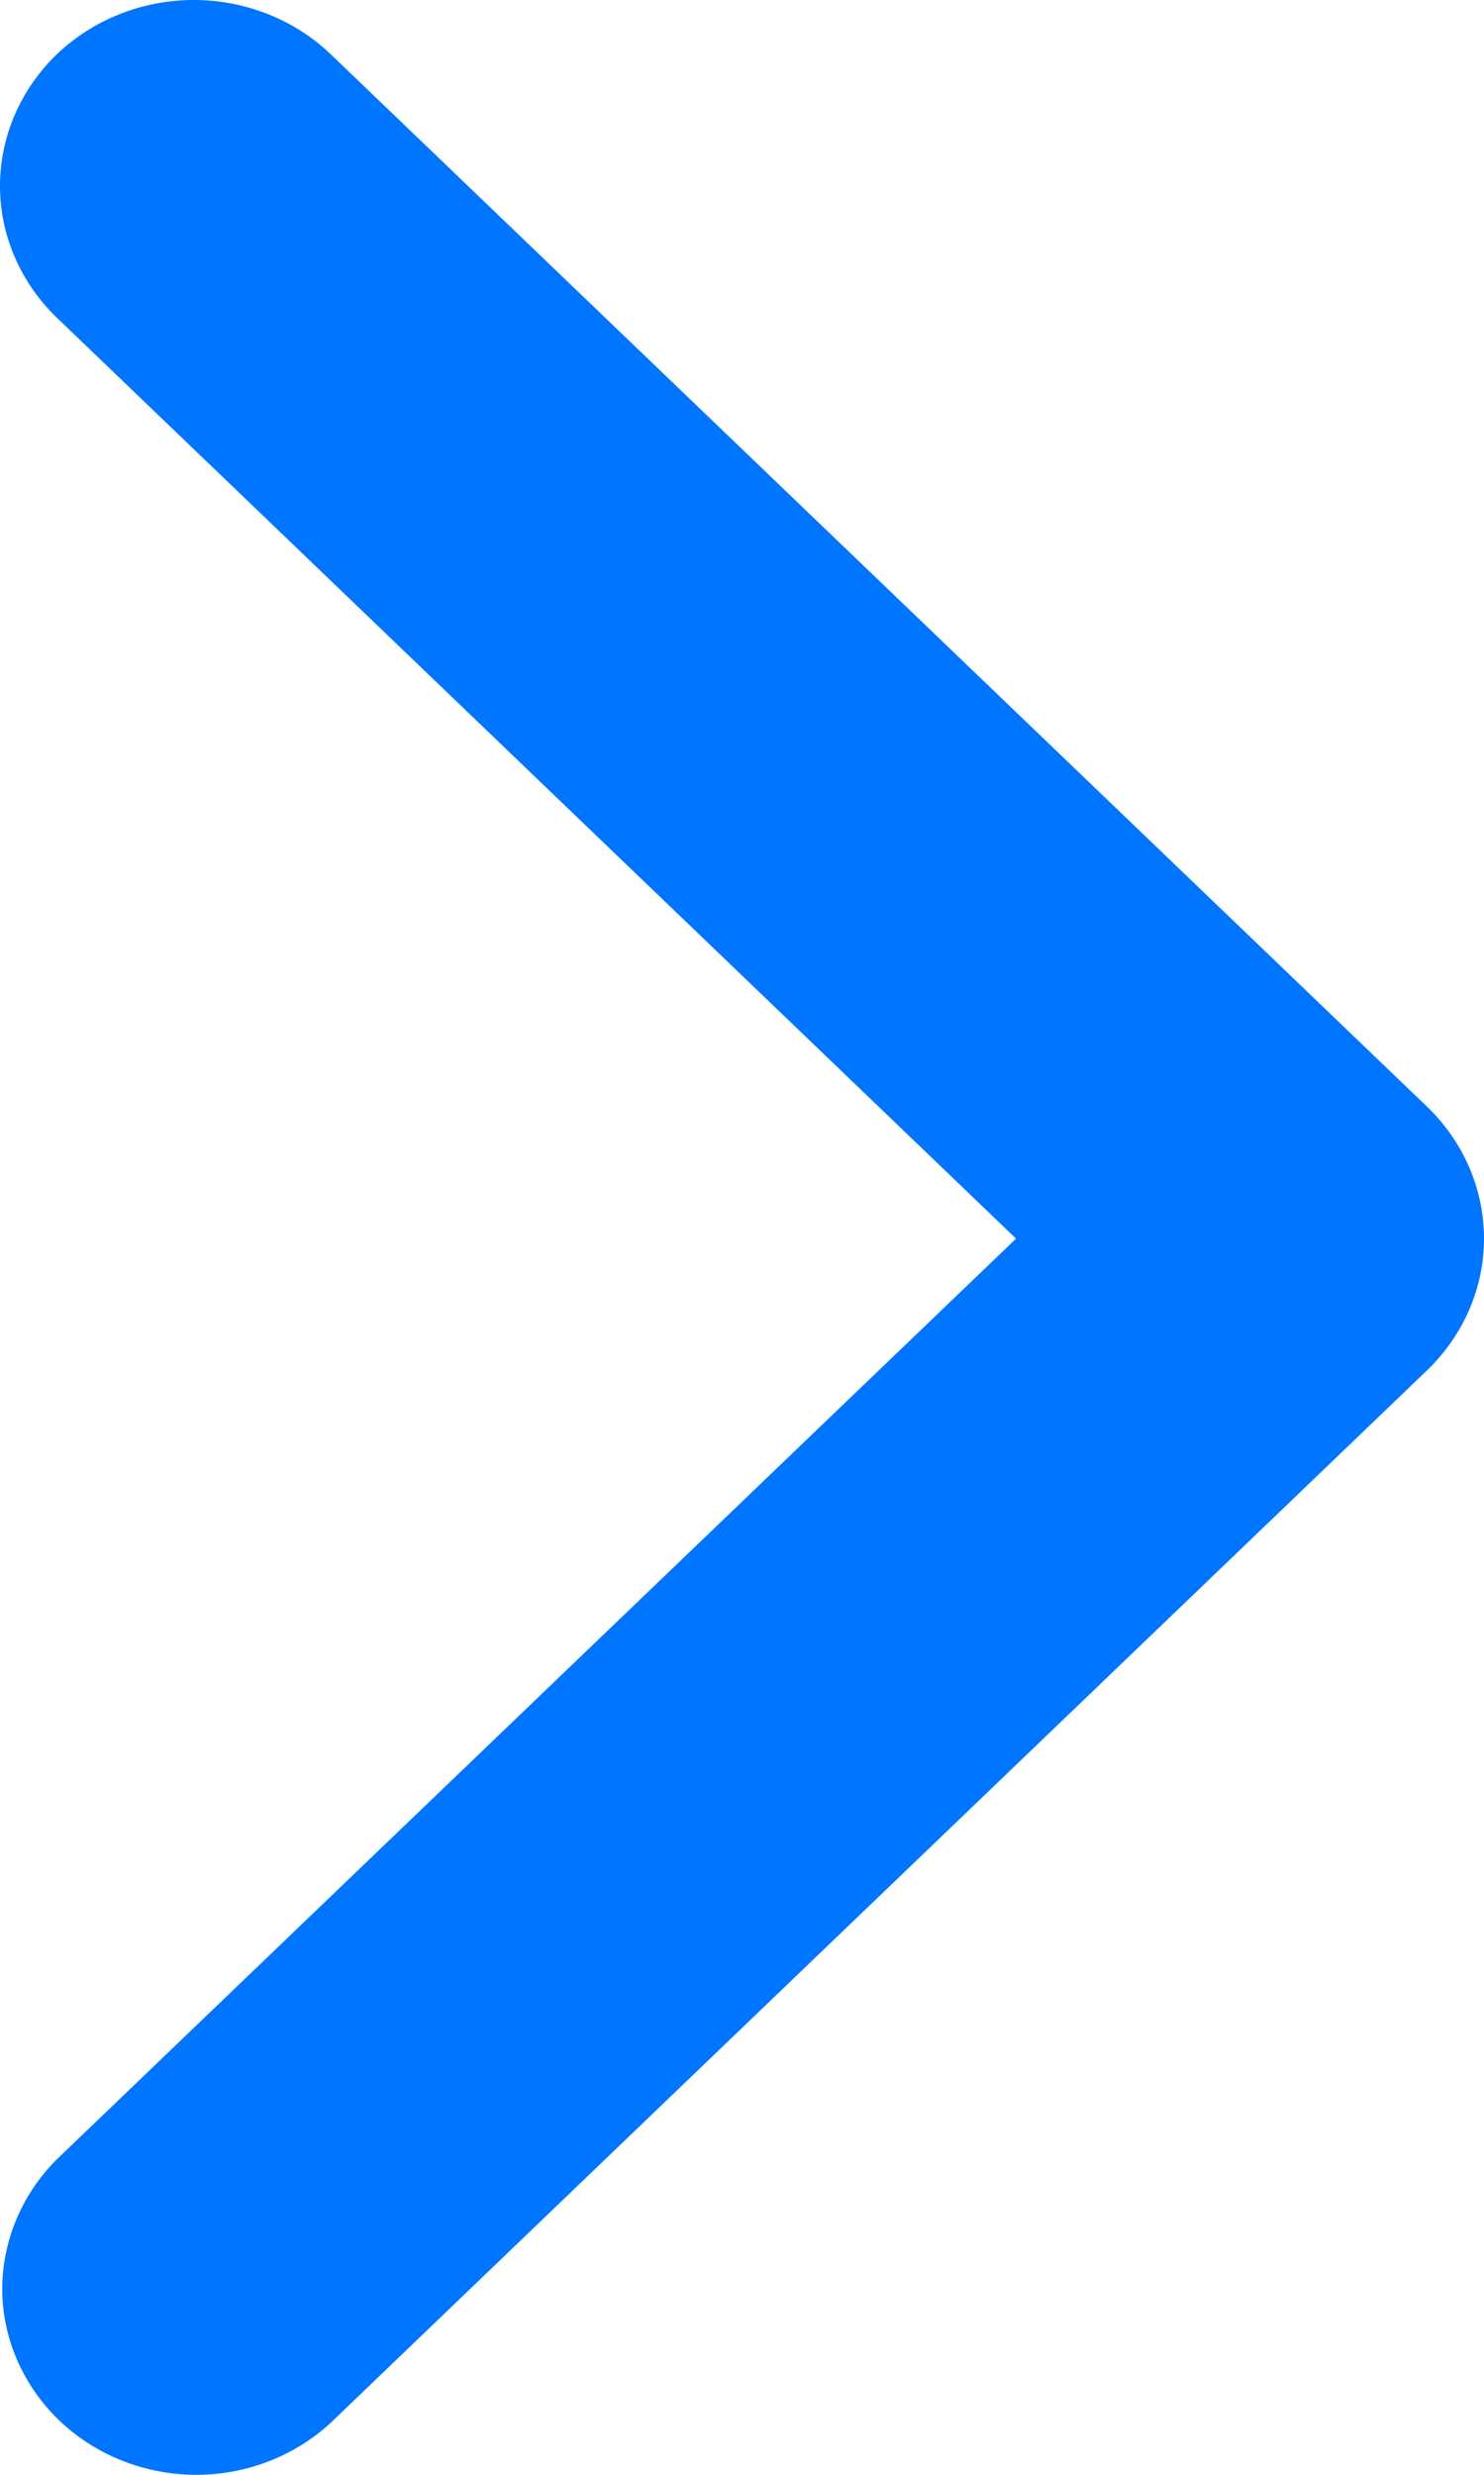 <svg width="6" height="10" viewBox="0 0 6 10" fill="none" xmlns="http://www.w3.org/2000/svg">
<path d="M0.229 0.22C0.083 0.361 0 0.552 0 0.752C0 0.951 0.083 1.142 0.229 1.283L4.108 5.005L0.229 8.726C0.087 8.868 0.008 9.058 0.009 9.255C0.011 9.452 0.094 9.64 0.239 9.78C0.384 9.919 0.581 9.998 0.786 10C0.992 10.002 1.19 9.926 1.338 9.789L5.771 5.536C5.917 5.395 6 5.204 6 5.005C6 4.805 5.917 4.614 5.771 4.473L1.338 0.22C1.191 0.079 0.991 0 0.783 0C0.576 0 0.376 0.079 0.229 0.22Z" fill="#0075FF"/>
</svg>
